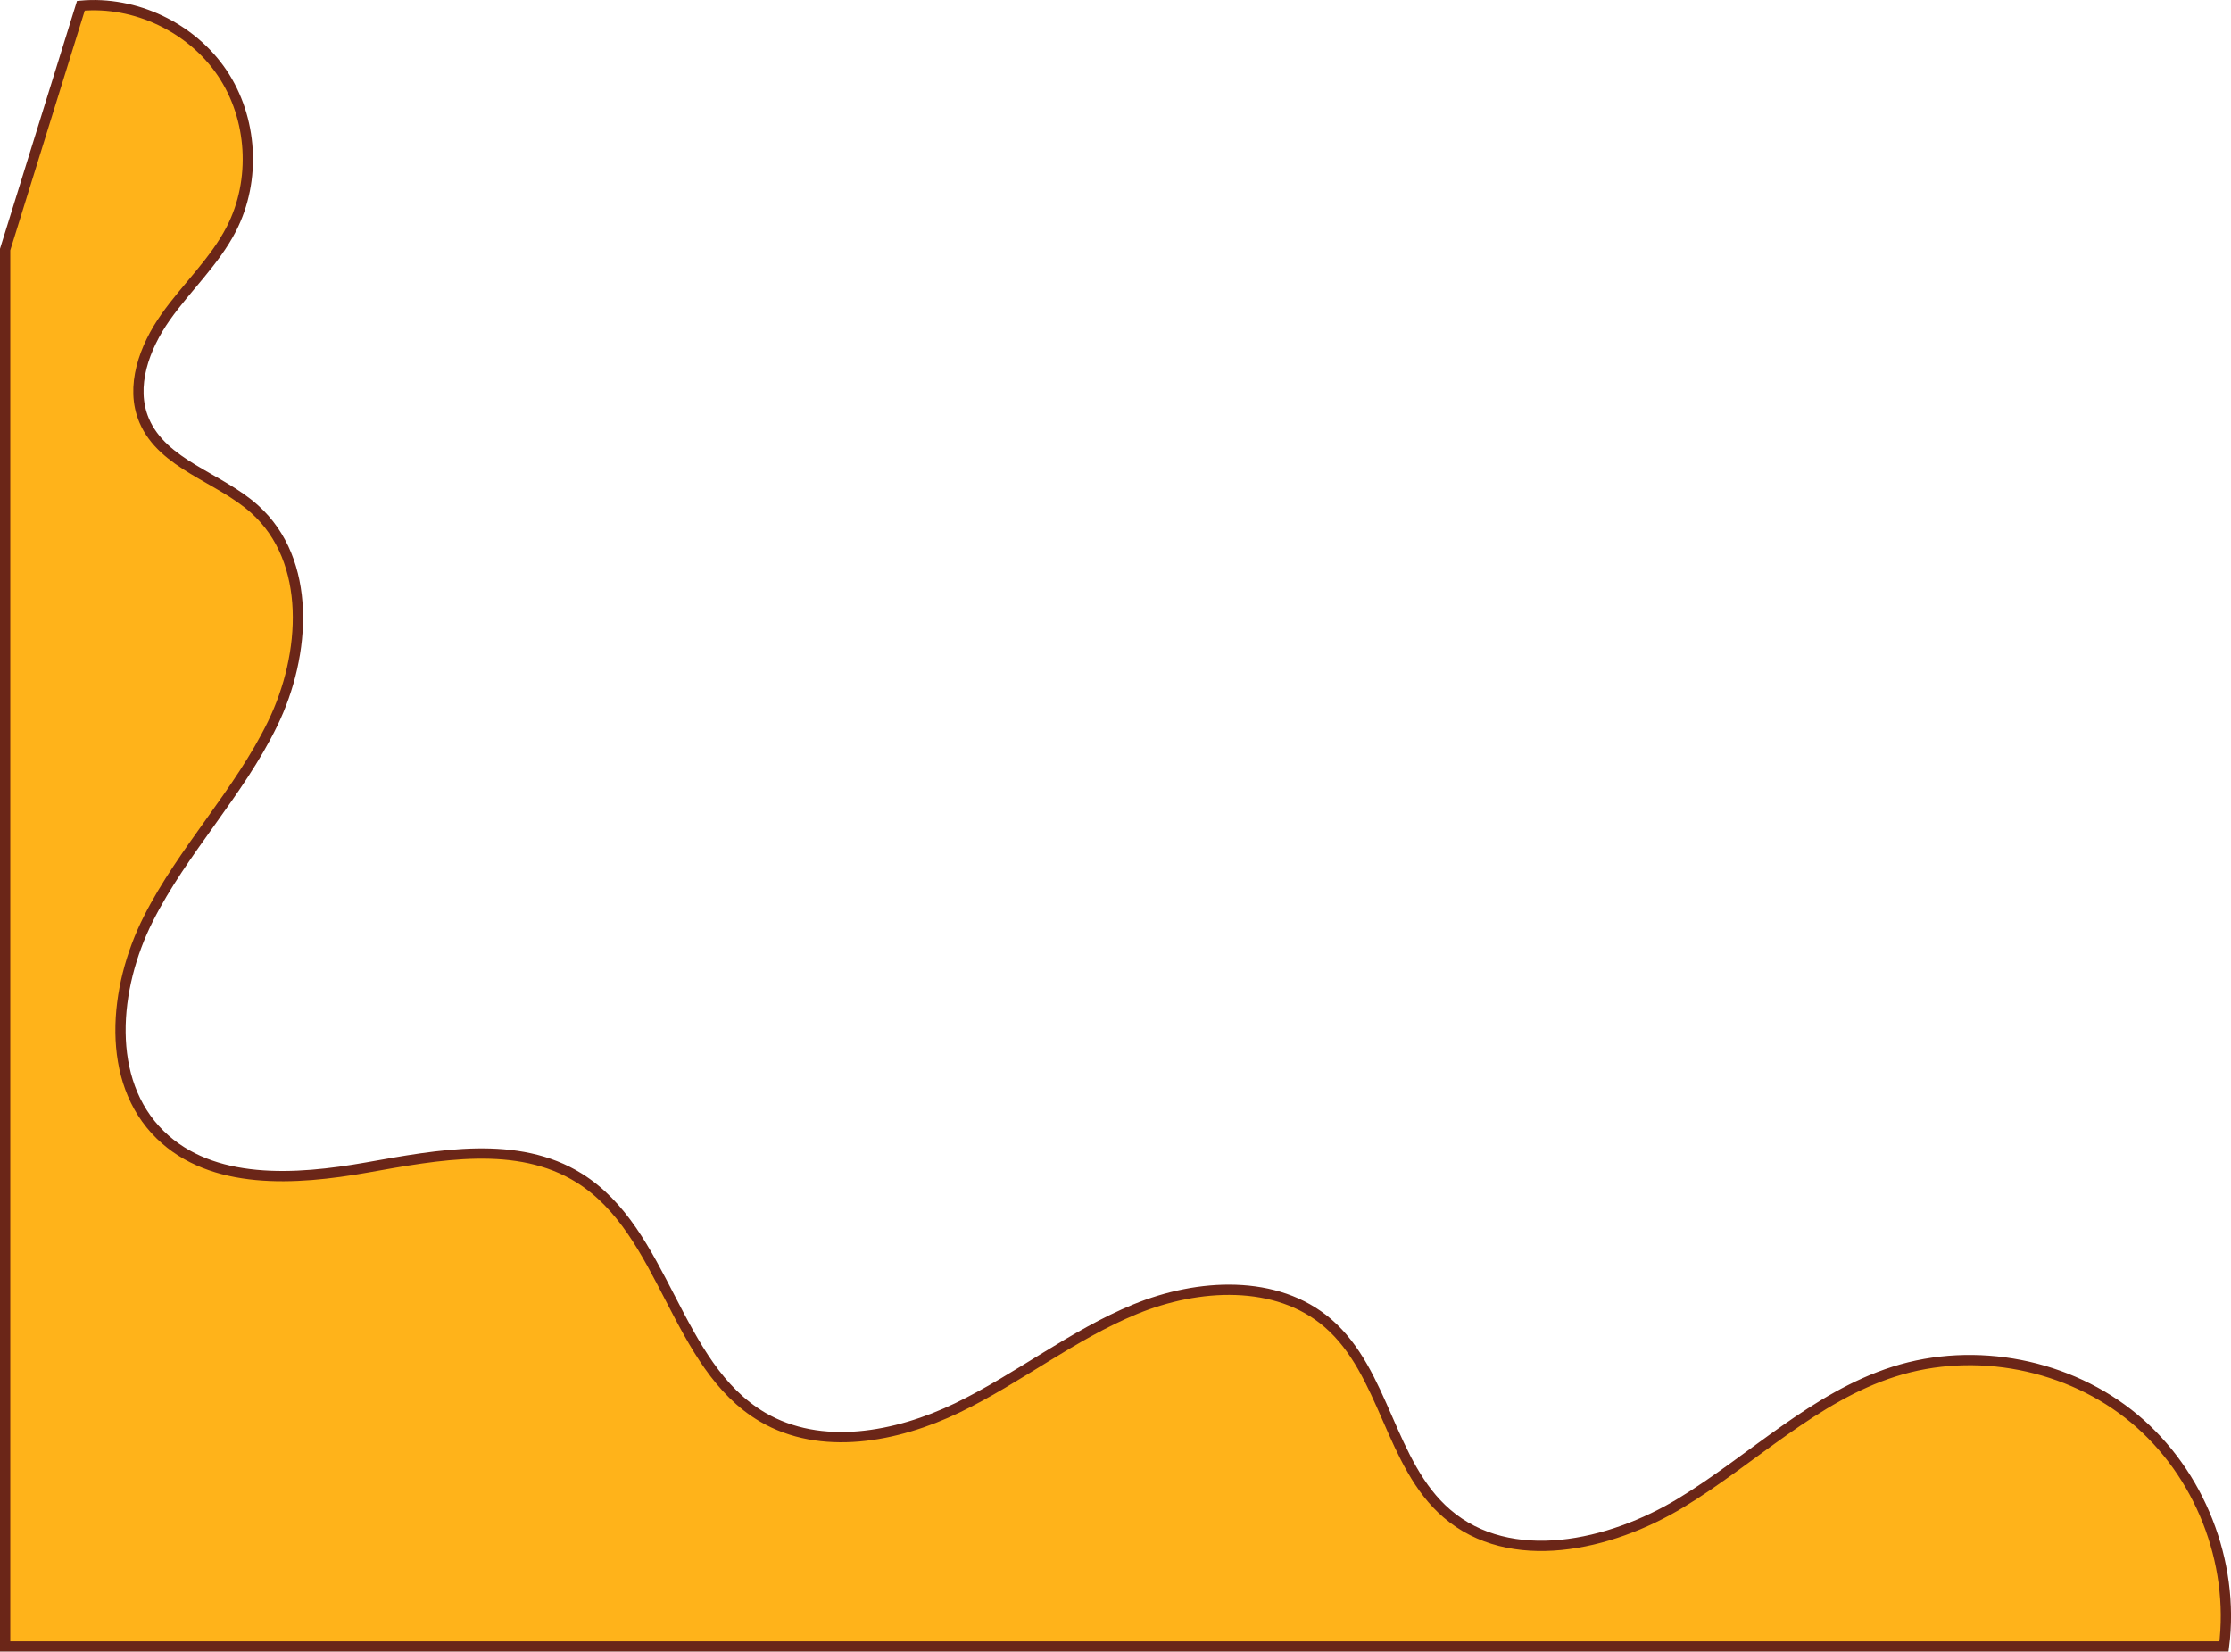 <?xml version="1.0" encoding="UTF-8"?>
<svg id="Capa_2" xmlns="http://www.w3.org/2000/svg" viewBox="0 0 668.78 495.04">
  <defs>
    <style>
      .cls-1 {
        fill: #ffb31a;
        stroke: #6b2618;
        stroke-miterlimit: 10;
        stroke-width: 3.08px;
      }
    </style>
  </defs>
  <g id="BACKGROUND">
    <path class="cls-1" d="M24.25,1.72c16.32-1.48,33.16,6.53,42.33,20.11,9.16,13.59,10.27,32.2,2.78,46.78-5.03,9.8-13.37,17.45-19.72,26.45-6.35,9-10.73,20.82-6.43,30.96,5.61,13.23,22.41,16.98,33.11,26.57,17.22,15.45,15.51,43.58,5.38,64.37-10.13,20.8-26.81,37.82-37.24,58.47-10.43,20.65-12.98,48.53,3.56,64.7,15.56,15.21,40.53,13.61,61.95,9.81,21.42-3.8,45.15-8.37,63.62,3.13,25.91,16.12,28.65,56.16,54.95,71.65,17.52,10.31,40.16,6.09,58.47-2.75,18.31-8.84,34.48-21.84,53.29-29.56,18.81-7.73,42.37-9.09,57.77,4.18,17.14,14.78,18.49,42.3,35.65,57.06,19.02,16.36,48.79,9.8,70.22-3.23,21.43-13.03,39.93-31.69,63.83-39.3,24.32-7.74,52.42-2.24,72.03,14.09,19.61,16.33,30.09,42.98,26.88,68.3H1.54V74.8L24.25,1.72Z"/>
  </g>
</svg>
